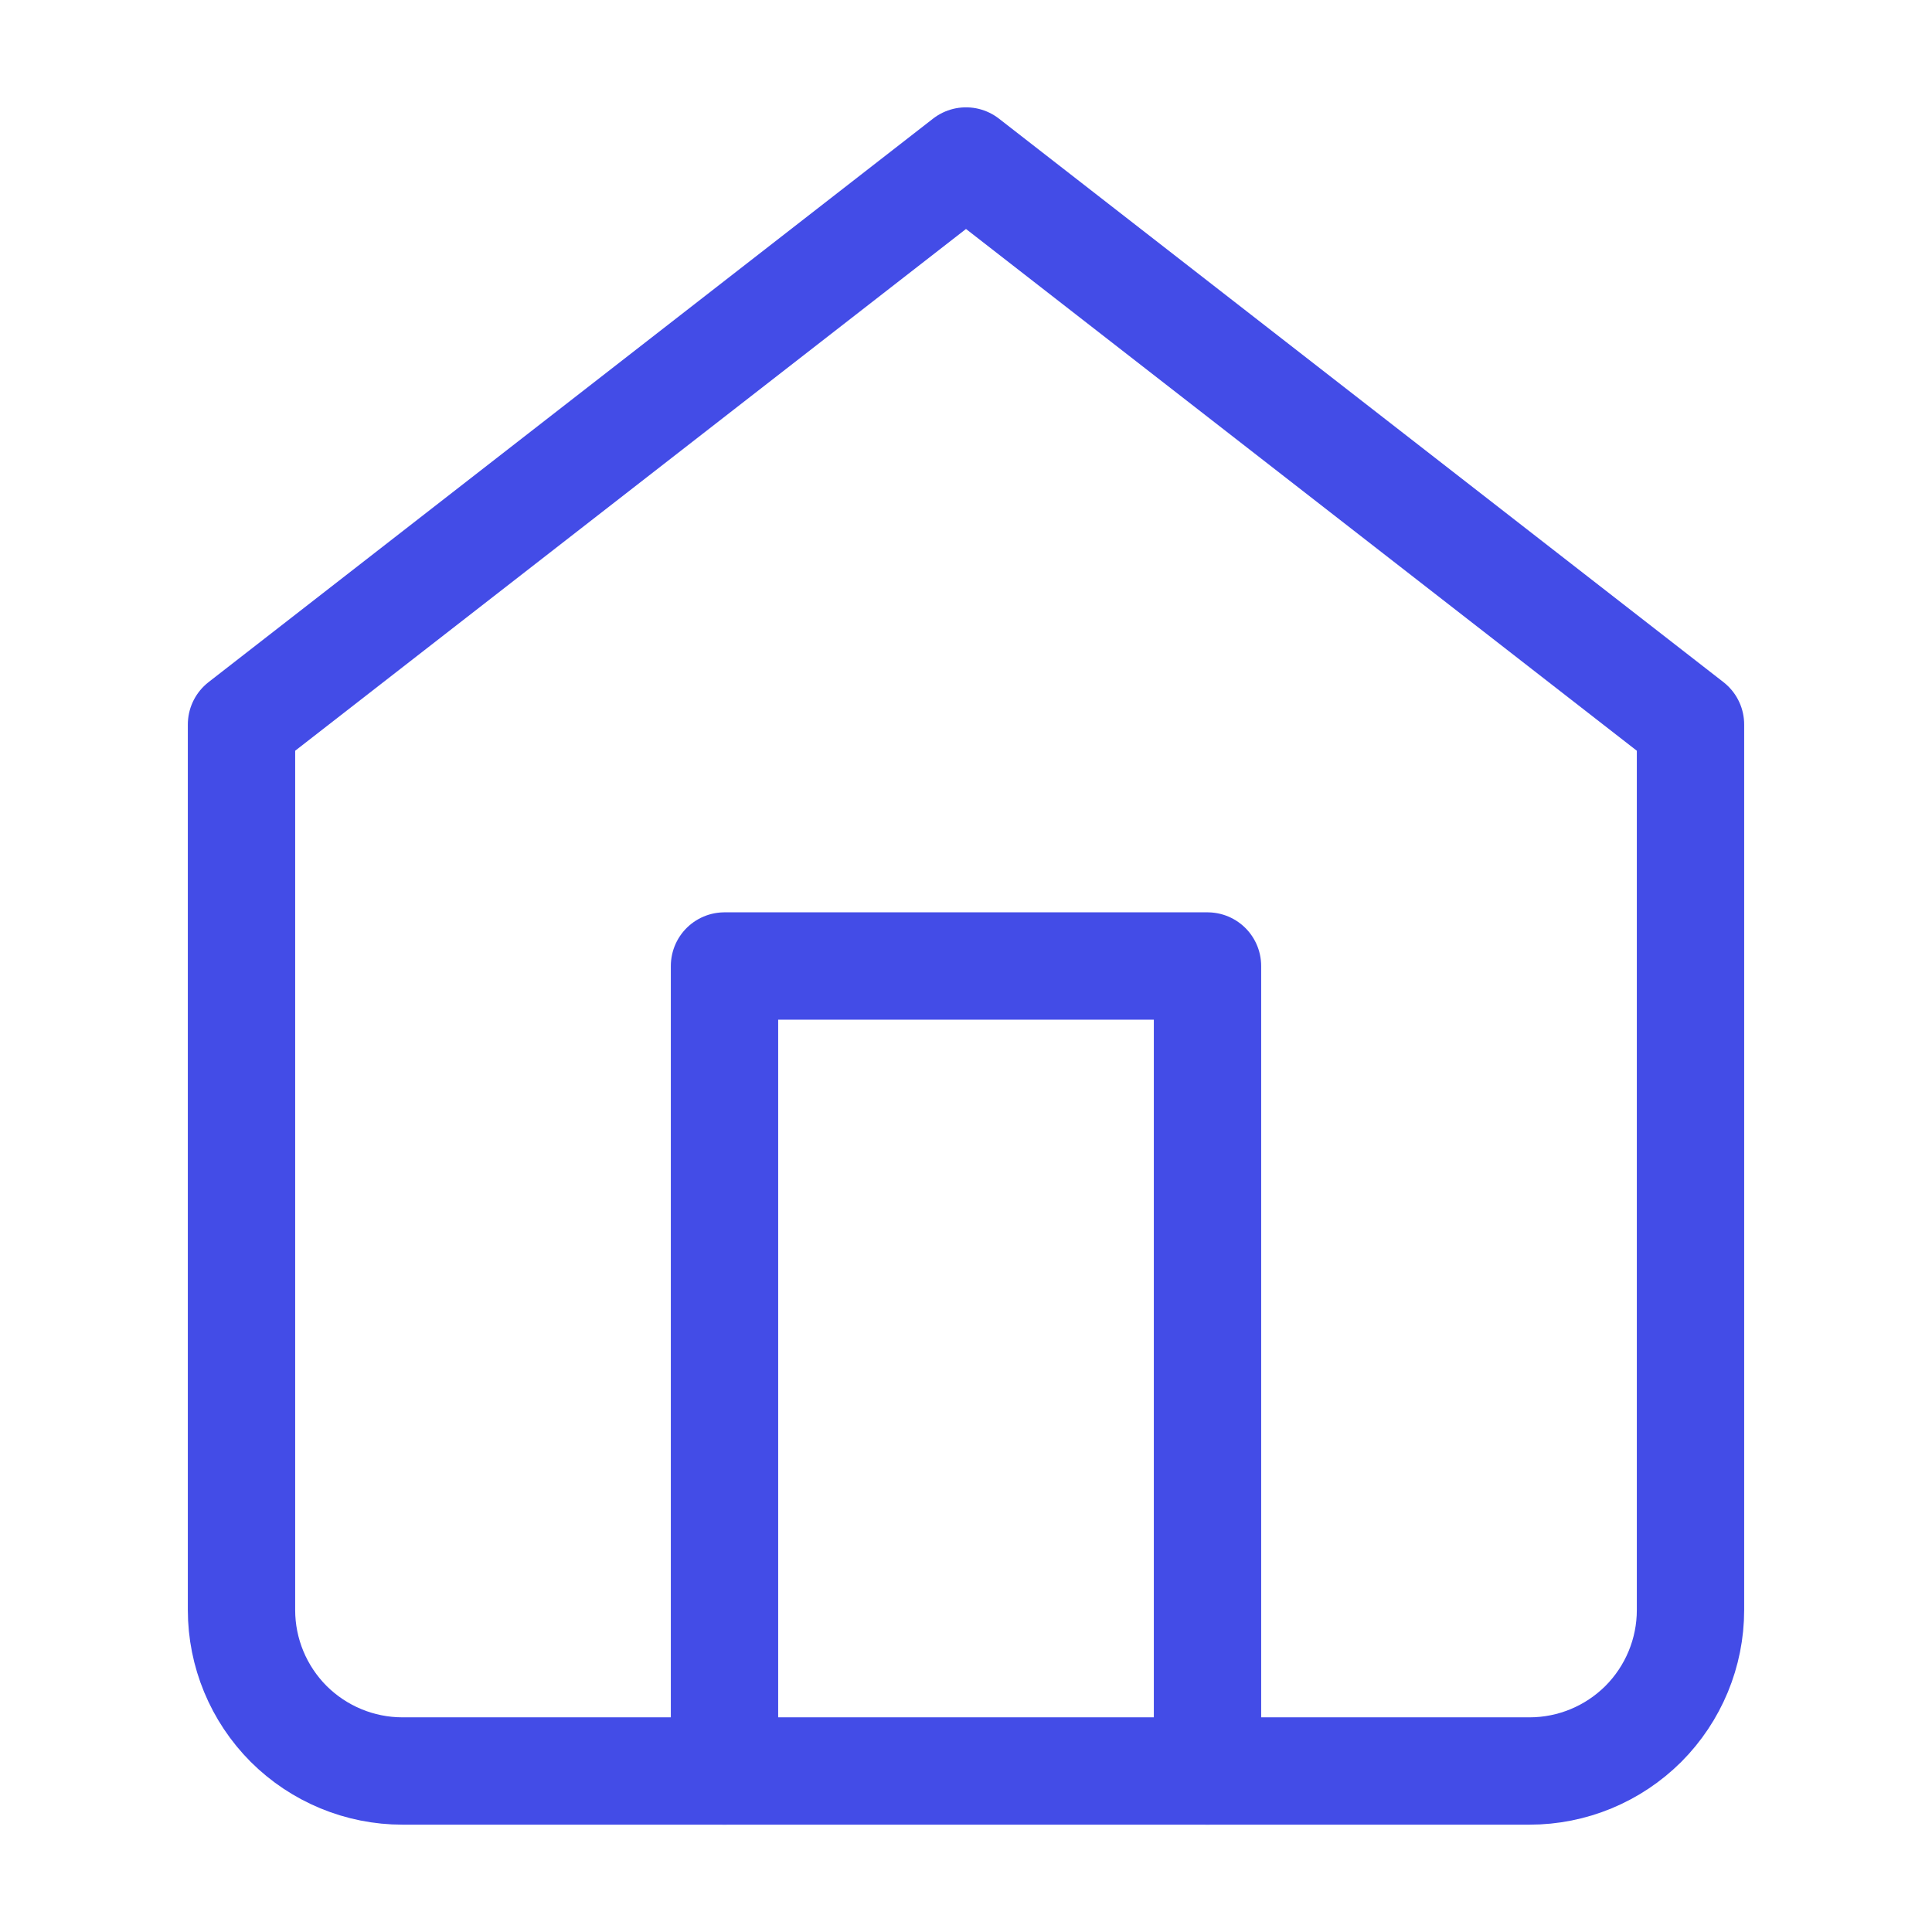 <svg width="18" height="18" viewBox="0 0 18 18" fill="none" xmlns="http://www.w3.org/2000/svg">
                                            <path d="M2.25 6.75L9 1.5L15.75 6.75V15C15.75 15.398 15.592 15.779 15.311 16.061C15.029 16.342 14.648 16.5 14.25 16.5H3.75C3.352 16.5 2.971 16.342 2.689 16.061C2.408 15.779 2.25 15.398 2.25 15V6.75Z" stroke="#434ce7" stroke-linecap="round" stroke-linejoin="round"></path>
                                            <path d="M6.75 16.5V9H11.25V16.5" stroke="#434ce7" stroke-linecap="round" stroke-linejoin="round"></path>
                                        </svg>